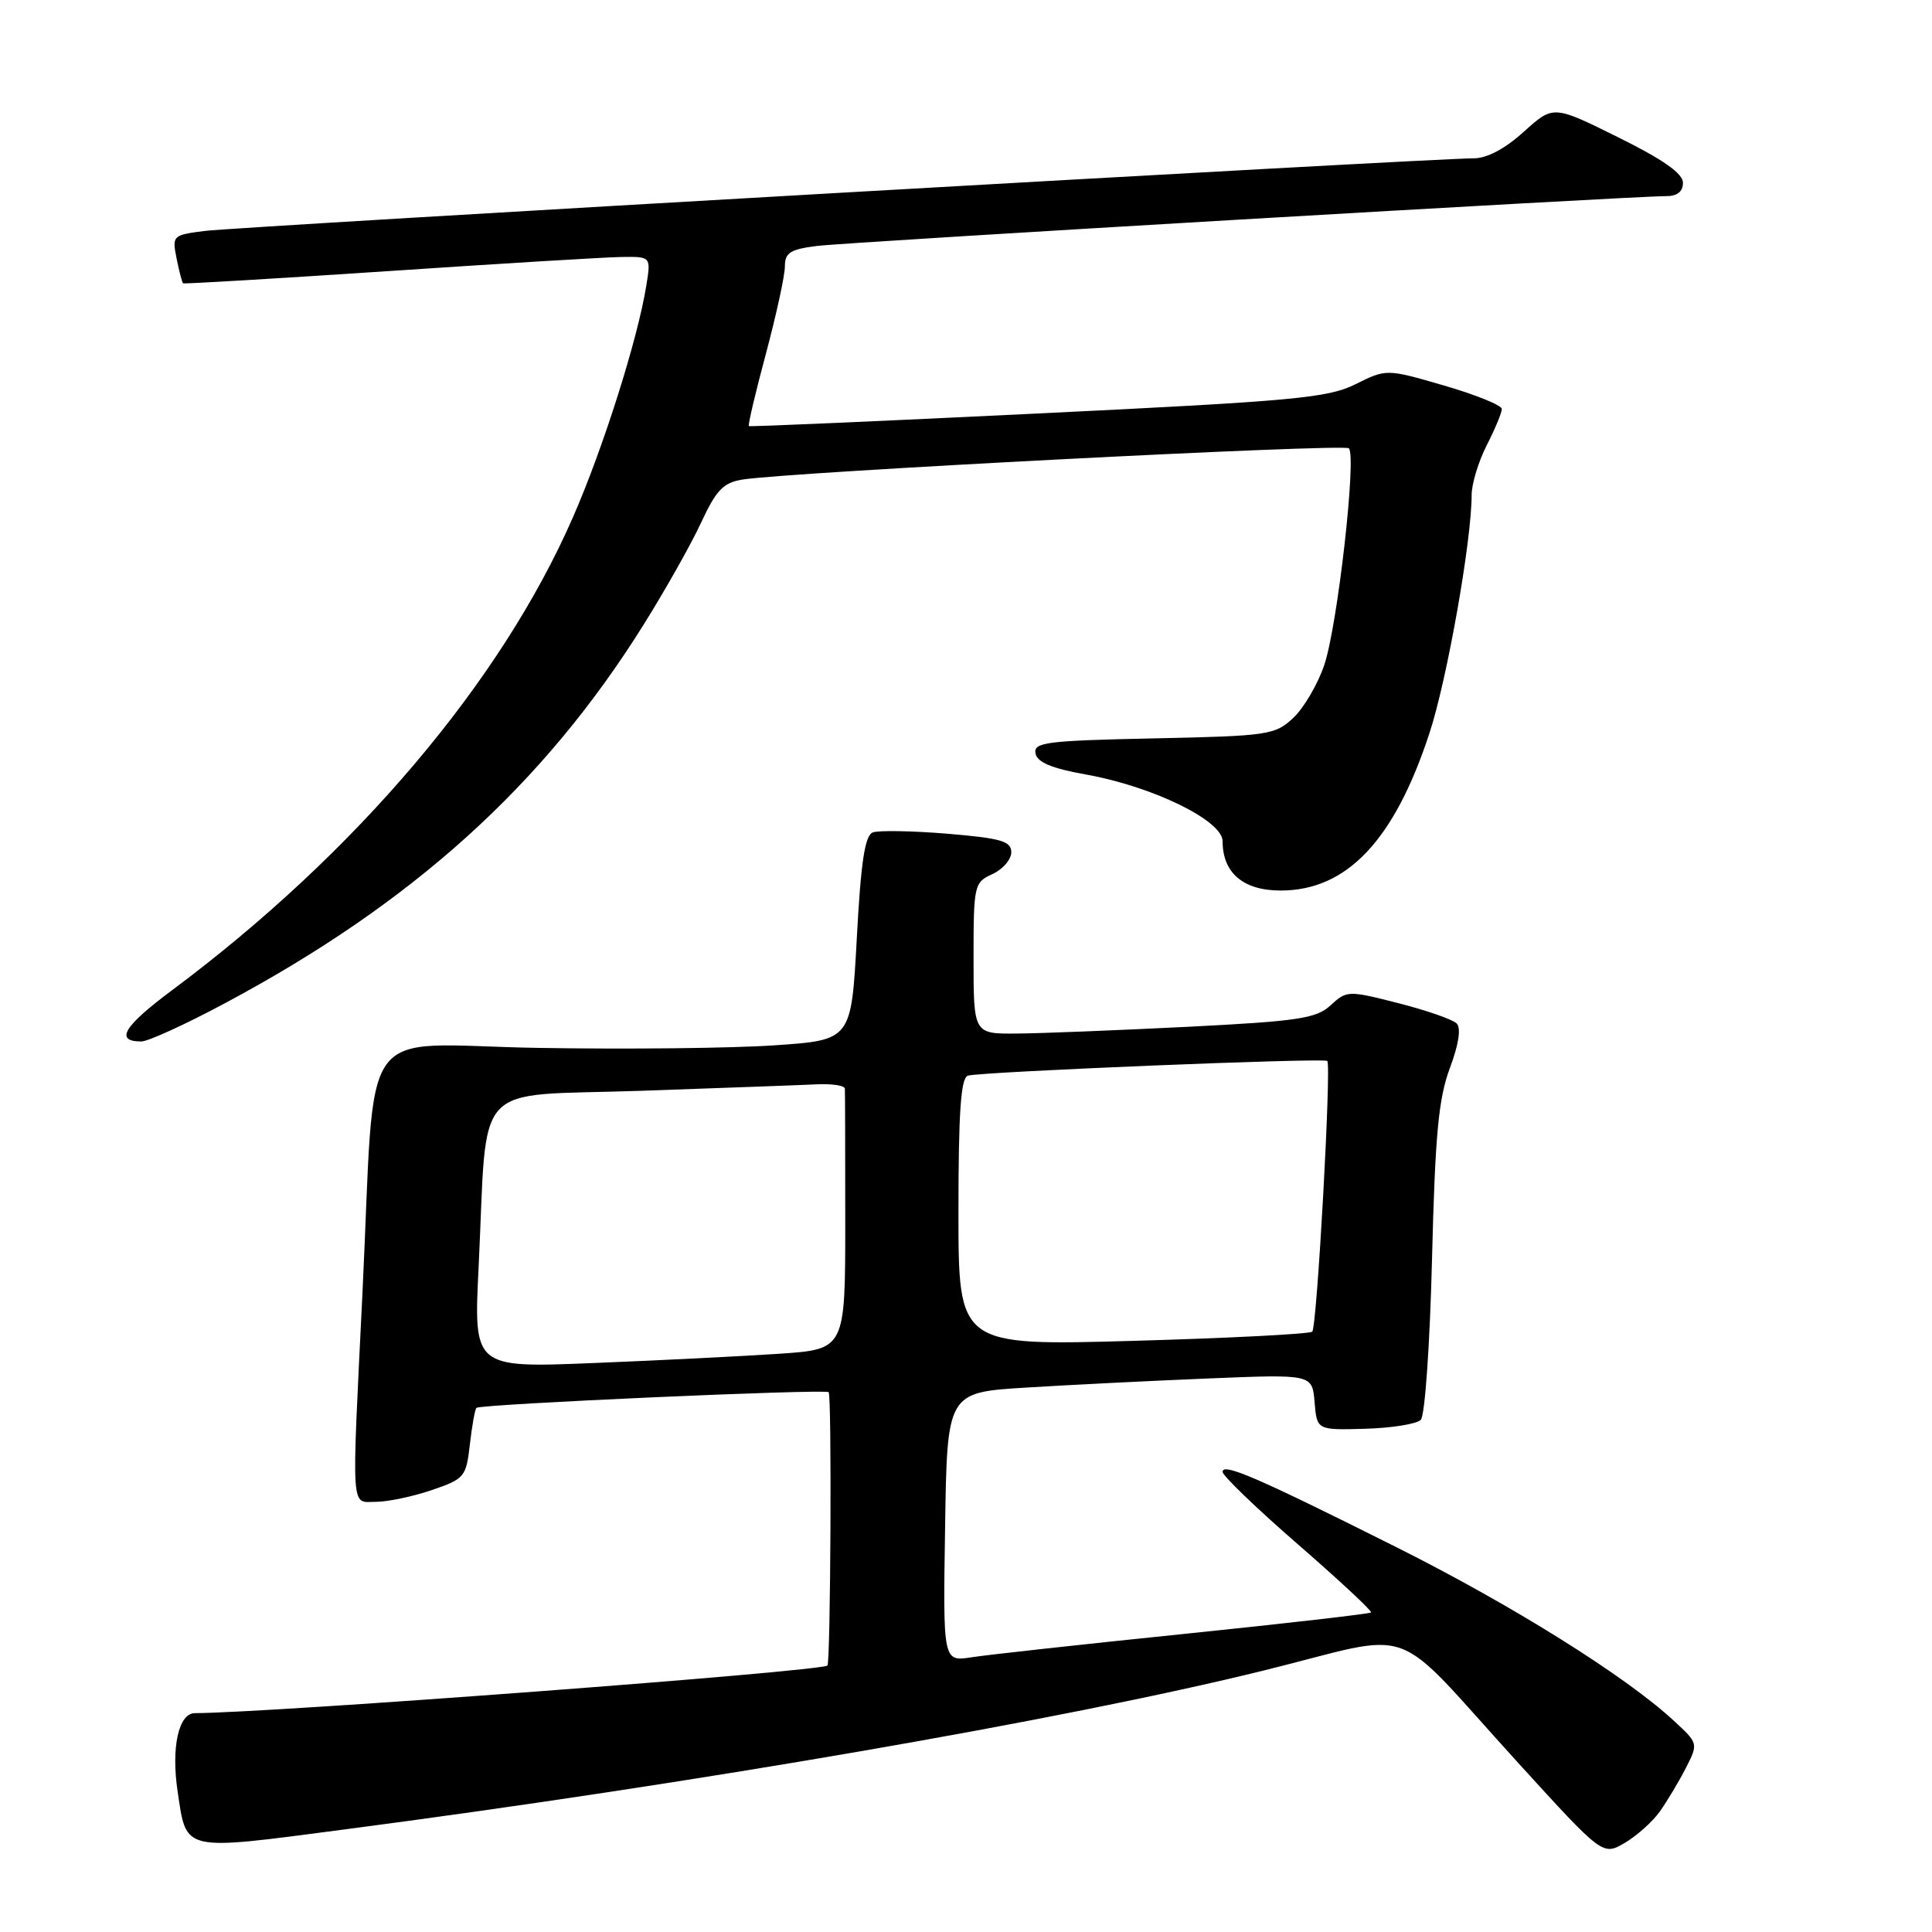 <?xml version="1.0" encoding="UTF-8" standalone="no"?>
<!DOCTYPE svg PUBLIC "-//W3C//DTD SVG 1.1//EN" "http://www.w3.org/Graphics/SVG/1.1/DTD/svg11.dtd" >
<svg xmlns="http://www.w3.org/2000/svg" xmlns:xlink="http://www.w3.org/1999/xlink" version="1.1" viewBox="0 0 256 256">
 <g >
 <path fill="currentColor"
d=" M 219.96 240.00 C 220.93 238.62 222.48 236.04 223.39 234.26 C 225.04 231.02 225.04 231.00 221.77 227.99 C 215.41 222.10 200.36 212.69 185.01 205.00 C 166.54 195.75 162.00 193.79 162.00 195.03 C 162.00 195.54 166.50 199.87 172.00 204.65 C 177.50 209.43 181.85 213.48 181.67 213.66 C 181.49 213.84 170.36 215.12 156.92 216.50 C 143.49 217.88 130.80 219.27 128.73 219.60 C 124.95 220.18 124.95 220.18 125.23 202.34 C 125.50 184.50 125.50 184.50 136.00 183.86 C 141.78 183.50 152.66 182.96 160.19 182.65 C 173.88 182.09 173.88 182.09 174.19 185.80 C 174.50 189.50 174.50 189.50 180.88 189.32 C 184.39 189.22 187.71 188.69 188.26 188.14 C 188.81 187.59 189.47 178.16 189.75 166.83 C 190.16 150.35 190.61 145.56 192.11 141.54 C 193.30 138.36 193.62 136.22 193.01 135.61 C 192.48 135.08 189.00 133.87 185.27 132.92 C 178.64 131.23 178.45 131.24 176.32 133.20 C 174.42 134.96 172.08 135.31 157.32 136.06 C 148.07 136.52 137.91 136.93 134.75 136.95 C 129.00 137.00 129.00 137.00 129.00 126.98 C 129.00 117.26 129.08 116.92 131.50 115.82 C 132.88 115.19 134.00 113.89 134.00 112.93 C 134.00 111.46 132.66 111.07 125.52 110.47 C 120.86 110.09 116.42 110.01 115.65 110.30 C 114.60 110.71 114.07 114.20 113.53 124.33 C 112.80 137.82 112.80 137.82 102.62 138.51 C 97.02 138.90 82.91 139.05 71.27 138.85 C 46.89 138.45 49.83 134.32 48.02 171.50 C 46.58 200.95 46.45 199.00 49.82 199.00 C 51.37 199.00 54.69 198.30 57.20 197.45 C 61.56 195.96 61.77 195.70 62.26 191.40 C 62.54 188.93 62.93 186.74 63.13 186.55 C 63.65 186.05 109.35 184.02 109.80 184.47 C 110.23 184.89 110.06 220.27 109.64 220.69 C 108.86 221.47 35.80 226.97 25.83 227.00 C 23.66 227.00 22.66 231.55 23.54 237.41 C 24.74 245.42 24.00 245.25 45.50 242.43 C 92.11 236.33 140.95 227.89 167.41 221.36 C 188.30 216.21 183.85 214.59 201.22 233.65 C 212.37 245.89 212.37 245.89 215.28 244.20 C 216.88 243.26 218.99 241.38 219.96 240.00 Z  M 29.83 132.92 C 54.71 119.63 72.00 104.01 85.24 82.84 C 88.13 78.22 91.59 72.09 92.91 69.23 C 94.92 64.90 95.85 63.95 98.41 63.54 C 104.78 62.54 178.09 58.76 178.73 59.40 C 179.78 60.45 177.22 82.99 175.47 88.12 C 174.61 90.67 172.76 93.82 171.37 95.12 C 168.96 97.39 168.08 97.52 152.87 97.84 C 138.64 98.14 136.92 98.36 137.21 99.83 C 137.43 101.01 139.36 101.82 143.91 102.63 C 152.75 104.21 162.00 108.73 162.00 111.46 C 162.00 115.67 164.74 118.00 169.69 118.00 C 178.47 118.00 184.75 111.36 189.41 97.15 C 191.75 90.03 195.00 71.65 195.00 65.58 C 195.00 64.12 195.90 61.16 197.00 59.00 C 198.10 56.84 199.00 54.68 199.00 54.19 C 199.00 53.71 195.56 52.31 191.36 51.09 C 183.72 48.87 183.72 48.87 179.61 50.91 C 175.93 52.74 171.51 53.14 137.50 54.79 C 116.60 55.81 99.38 56.56 99.23 56.46 C 99.08 56.37 100.09 52.06 101.48 46.90 C 102.86 41.73 104.00 36.52 104.00 35.31 C 104.00 33.49 104.71 33.03 108.25 32.59 C 112.38 32.07 216.24 25.98 220.75 25.99 C 222.24 26.00 223.00 25.40 223.00 24.22 C 223.00 22.99 220.38 21.14 214.41 18.19 C 205.82 13.93 205.82 13.93 201.91 17.46 C 199.40 19.73 197.01 20.99 195.25 20.98 C 190.40 20.94 31.67 30.03 27.14 30.60 C 22.88 31.14 22.79 31.22 23.40 34.25 C 23.74 35.96 24.13 37.44 24.26 37.54 C 24.39 37.64 36.65 36.91 51.50 35.92 C 66.35 34.92 80.25 34.08 82.38 34.05 C 86.26 34.00 86.26 34.00 85.64 37.84 C 84.51 44.90 79.92 59.41 75.91 68.56 C 66.35 90.42 47.14 113.07 22.77 131.23 C 16.36 136.01 15.17 138.00 18.73 138.00 C 19.61 138.00 24.61 135.72 29.83 132.92 Z  M 63.42 167.88 C 64.64 142.70 62.25 145.31 84.83 144.54 C 95.65 144.16 106.17 143.78 108.20 143.68 C 110.24 143.58 111.93 143.84 111.95 144.25 C 111.98 144.66 112.00 152.60 112.00 161.89 C 112.00 178.79 112.00 178.79 103.25 179.38 C 98.44 179.70 87.36 180.26 78.63 180.61 C 62.76 181.25 62.76 181.25 63.42 167.88 Z  M 127.00 160.63 C 127.00 147.36 127.31 142.84 128.25 142.53 C 129.83 142.02 175.37 140.15 175.87 140.58 C 176.44 141.07 174.51 175.82 173.88 176.45 C 173.57 176.76 162.90 177.31 150.16 177.67 C 127.00 178.32 127.00 178.32 127.00 160.63 Z "/>
</g>
</svg>